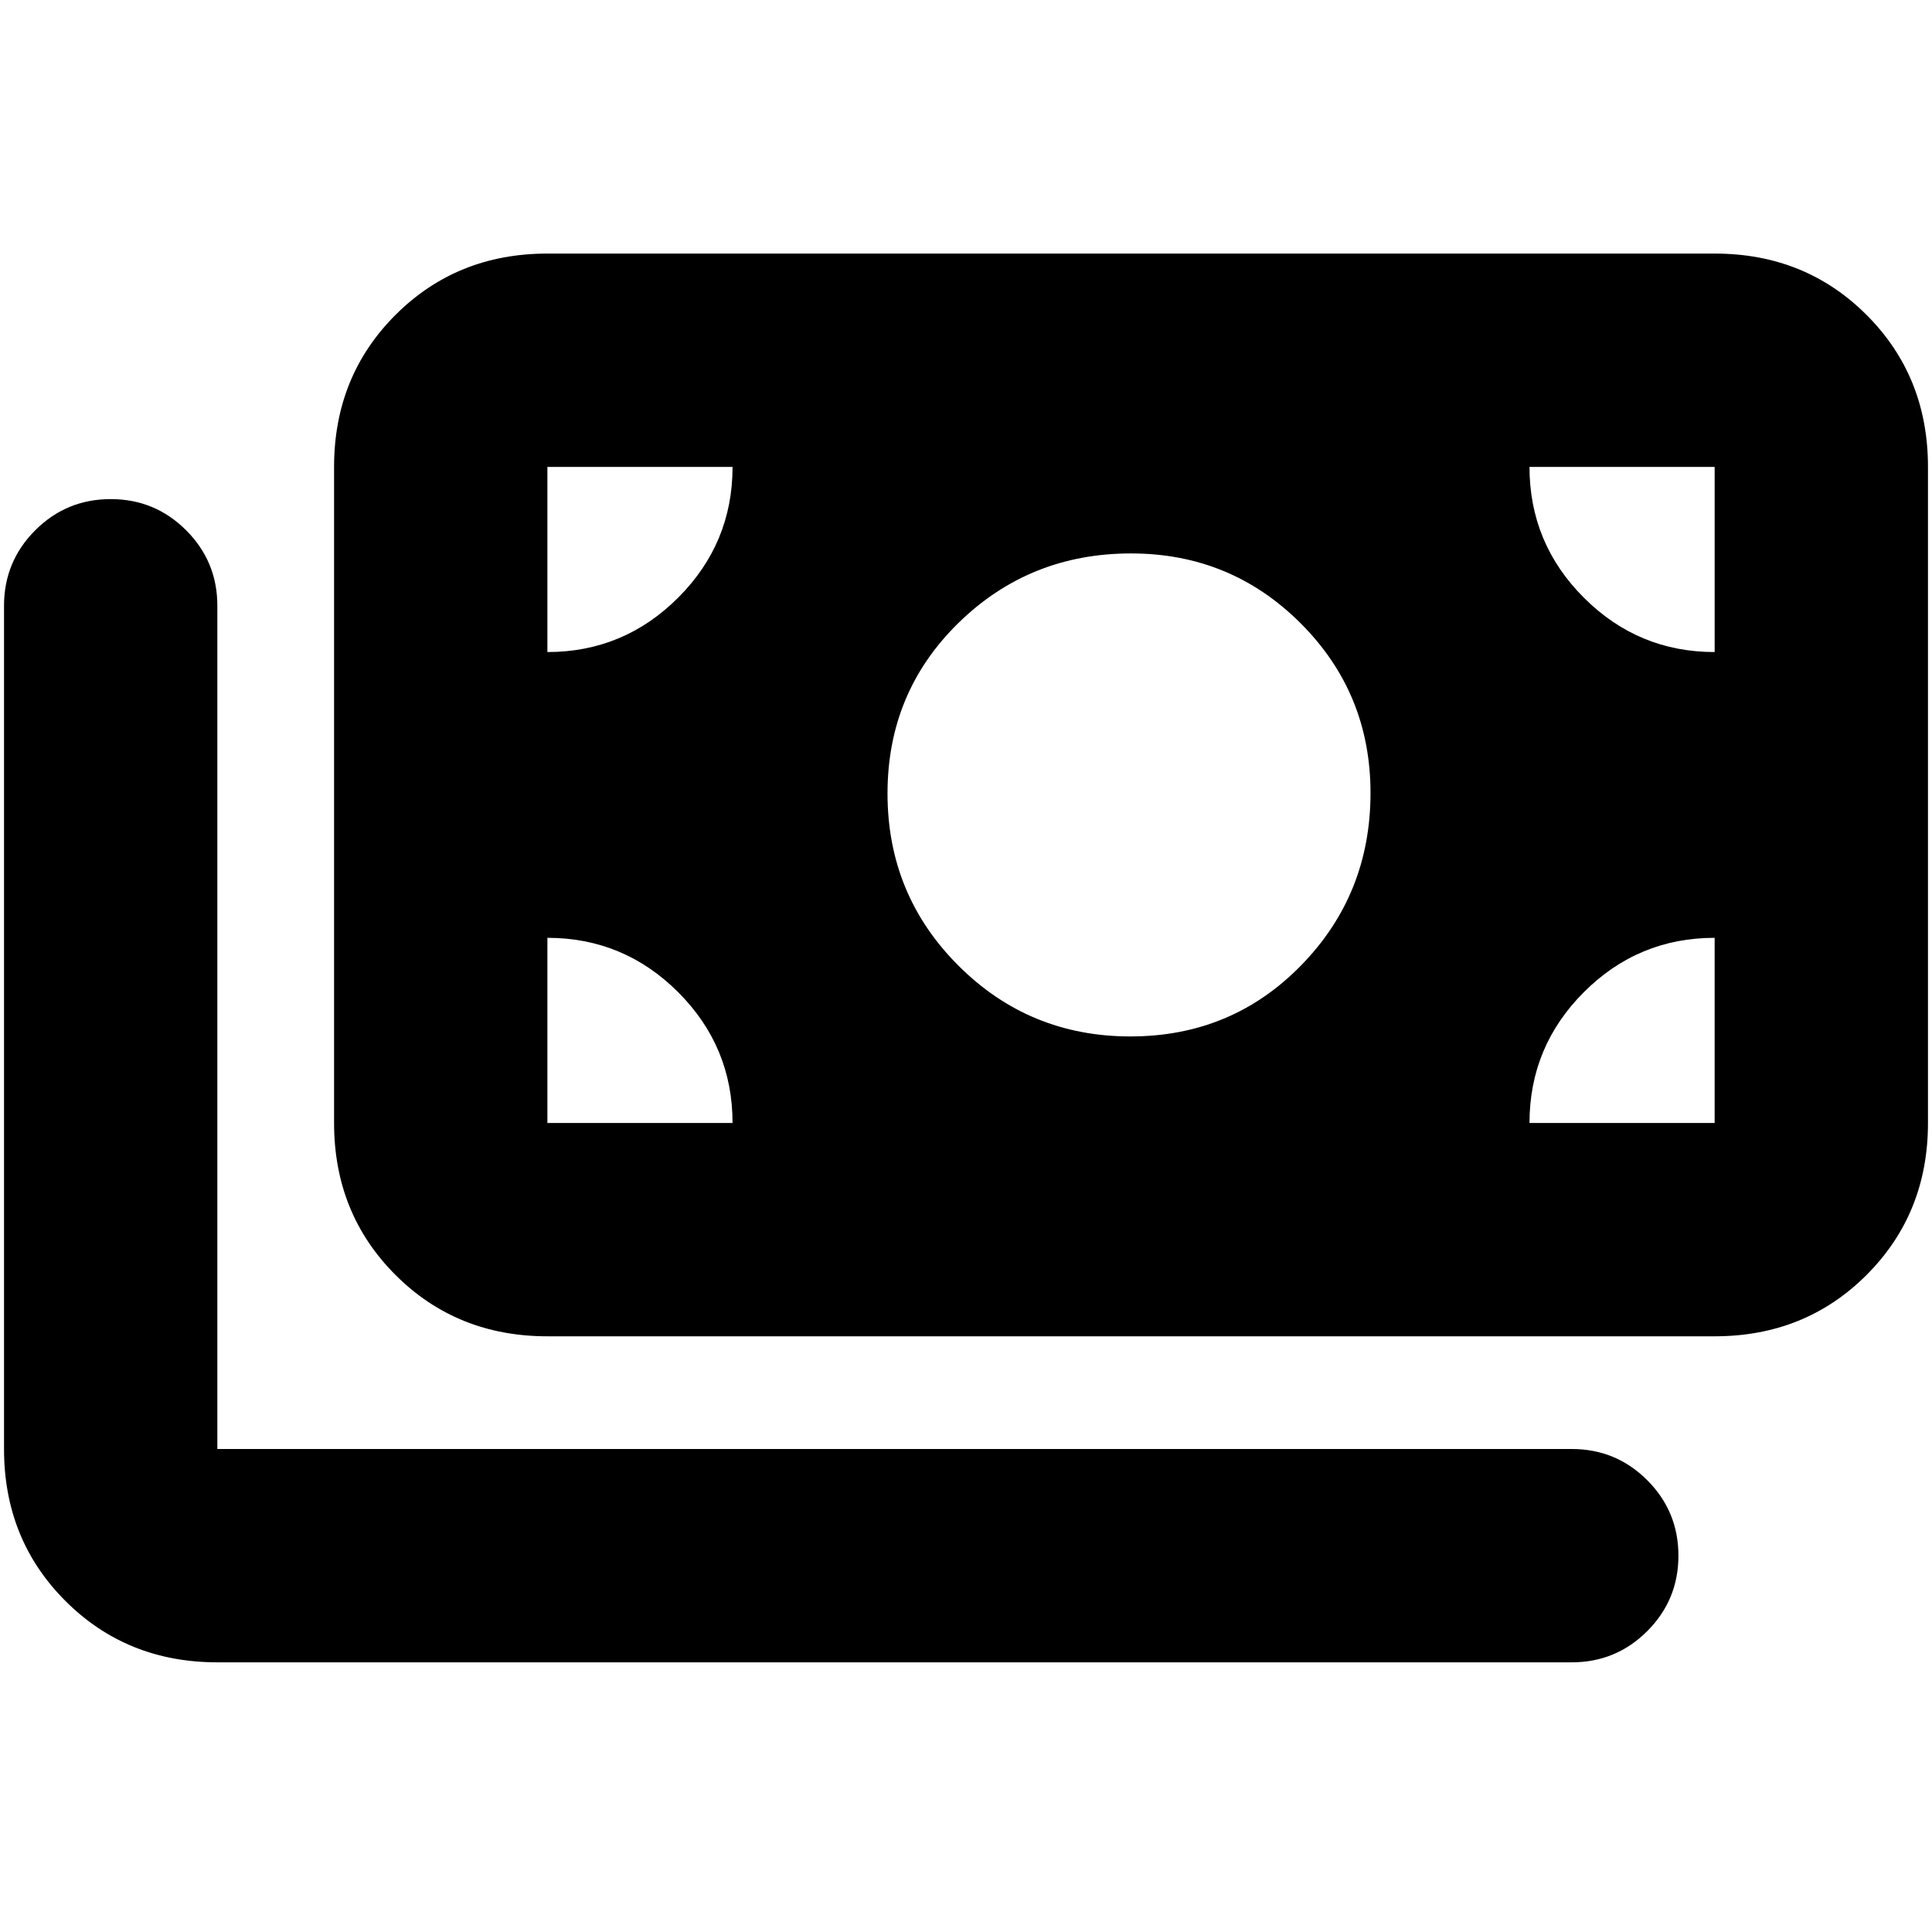 <svg xmlns="http://www.w3.org/2000/svg" height="24" viewBox="0 -960 960 960" width="24"><path d="M108-134q-45 0-75.5-30.5T2-240v-419q0-22 15.5-37.5T55-712q22 0 37.5 15.5T108-659v419h673q22 0 37.5 15.5T834-187q0 22-15.5 37.5T781-134H108Zm164-162q-45 0-75.5-30.5T166-402v-326q0-45 30.5-75.5T272-834h580q45 0 75.5 30.5T958-728v326q0 45-30.5 75.5T852-296H272Zm92-106q0-37.95-27.02-64.98Q309.95-494 272-494v92h92Zm396 0h92v-92q-38 0-65 27.02-27 27.03-27 64.98Zm-198.29-43q50.29 0 84.79-35.29Q681-515.58 681-566q0-49.58-34.71-84.29Q611.58-685 562-685q-50.42 0-85.71 34.5Q441-616 441-565.71q0 50.3 35.21 85.5 35.2 35.21 85.5 35.21ZM272-636q37.95 0 64.98-27.03Q364-690.05 364-728h-92v92Zm580 0v-92h-92q0 38 27.03 65 27.02 27 64.97 27Z"/></svg>